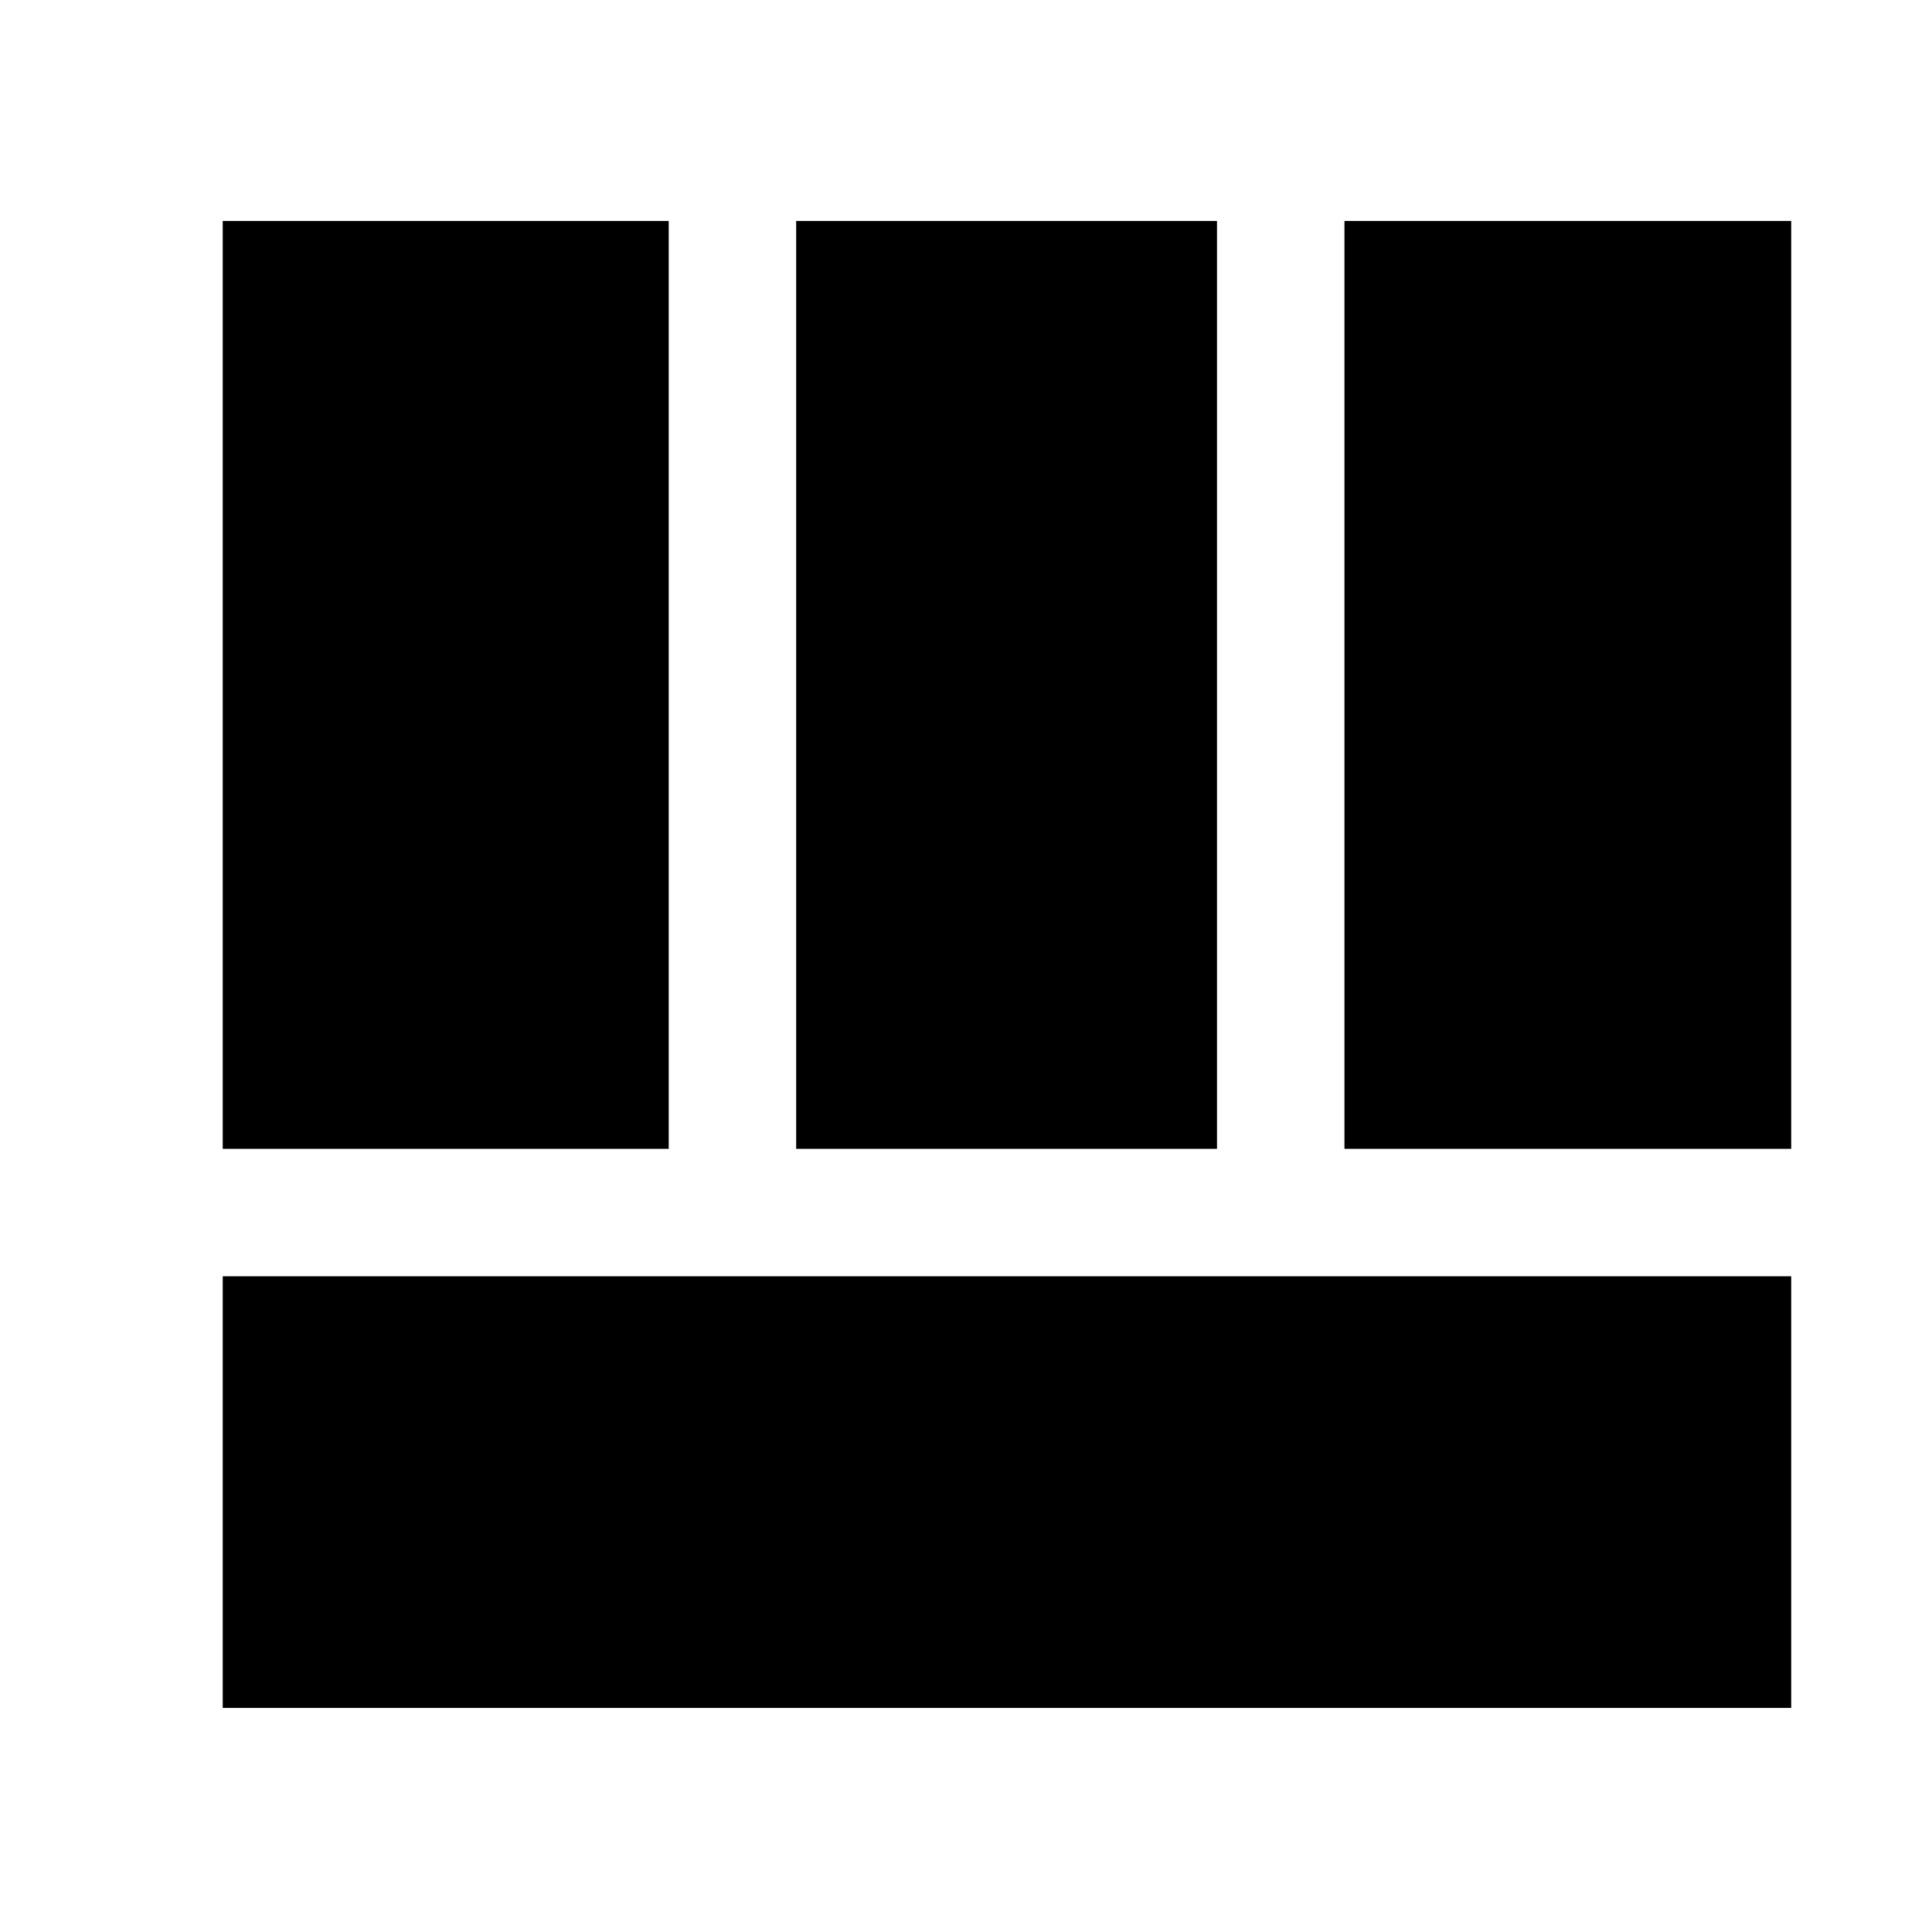 <svg xmlns="http://www.w3.org/2000/svg" height="40" viewBox="0 96 960 960" width="40"><path d="M110.673 730.181V944.66h779.364V730.181H110.673Zm557.377-63.333h221.987V205.796H668.05v461.052Zm-557.377 0h221.61V205.796h-221.61v461.052Zm284.943 0h209.101V205.796H395.616v461.052Z"/></svg>